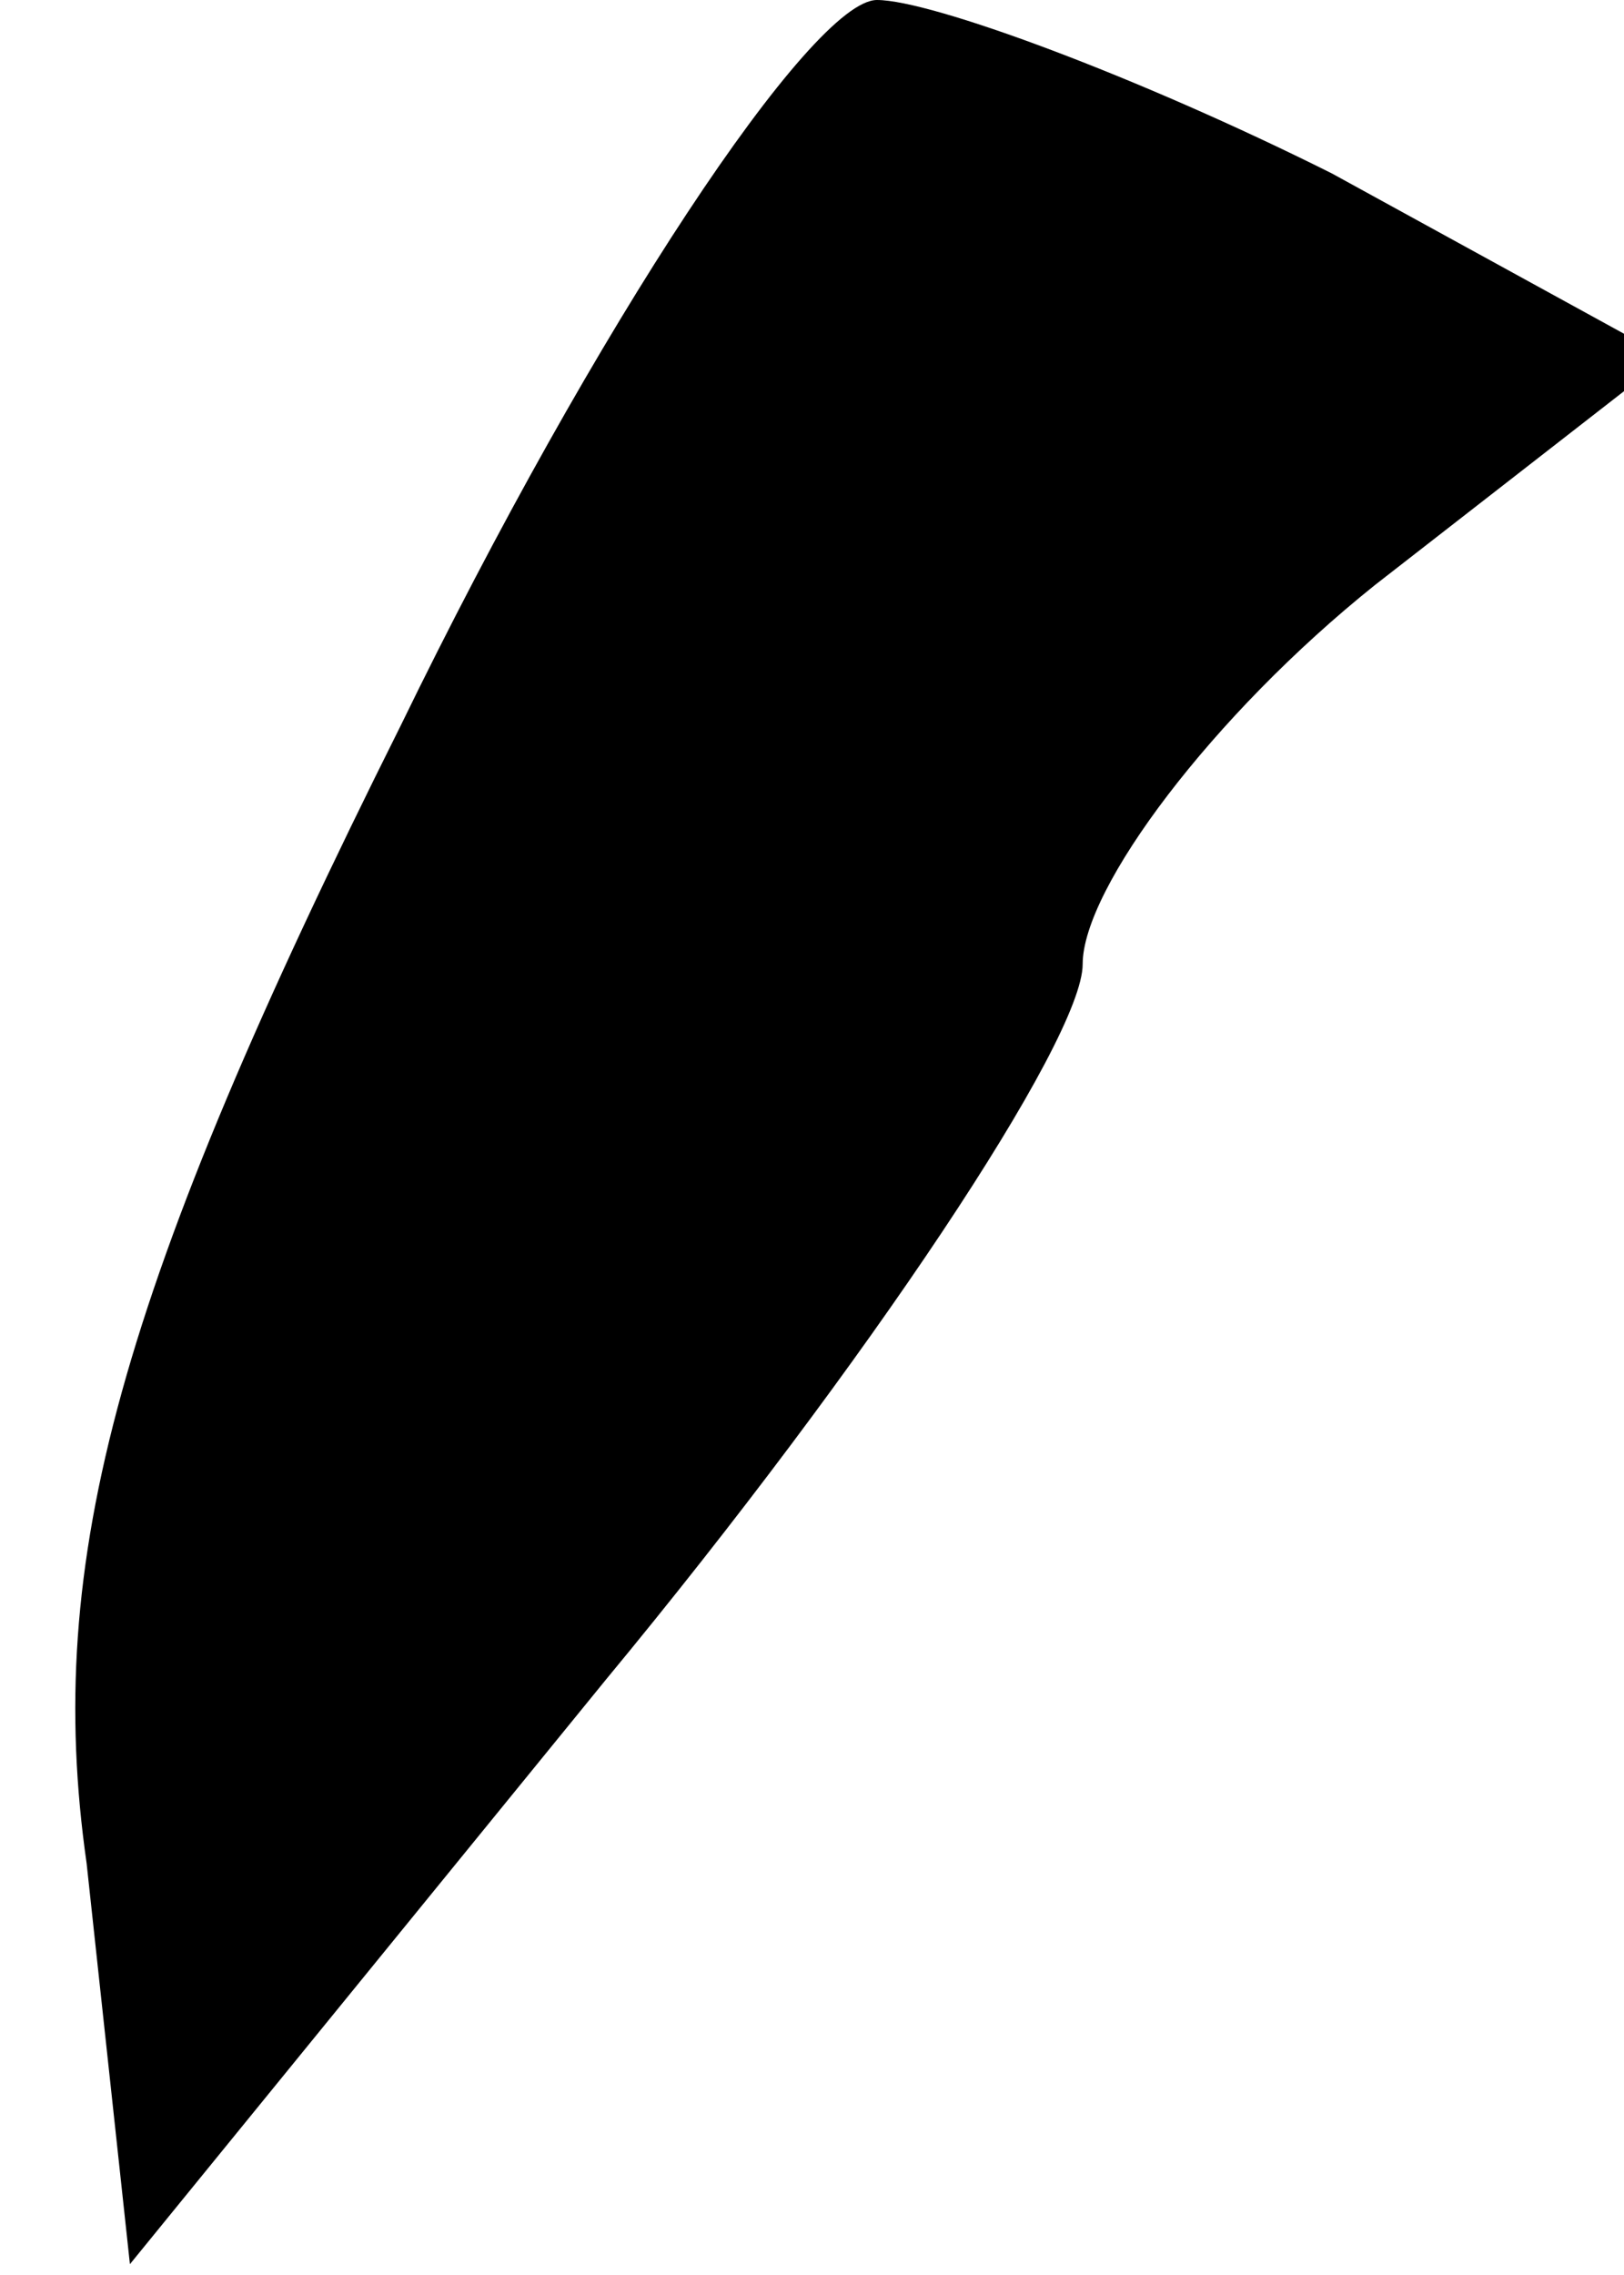 <?xml version="1.0" standalone="no"?>
<!DOCTYPE svg PUBLIC "-//W3C//DTD SVG 20010904//EN"
 "http://www.w3.org/TR/2001/REC-SVG-20010904/DTD/svg10.dtd">
<svg version="1.0" xmlns="http://www.w3.org/2000/svg"
 width="15pt" height="21pt" viewBox="0 0 15 21"
 preserveAspectRatio="xMidYMid meet">
<g transform="translate(0,21) scale(0.1,-0.1)"
fill="#000000" stroke="none">
<path fill="#000000" stroke="none" d="M37 143 c-26 -52 -33 -77 -29 -105 l4
-37 44 54 c24 29 44 59 44 66 0 7 12 23 27 35 l27 21 -31 17 c-18 9 -37 16
-42 16 -6 0 -26 -30 -44 -67z"/>
</g>
</svg>
